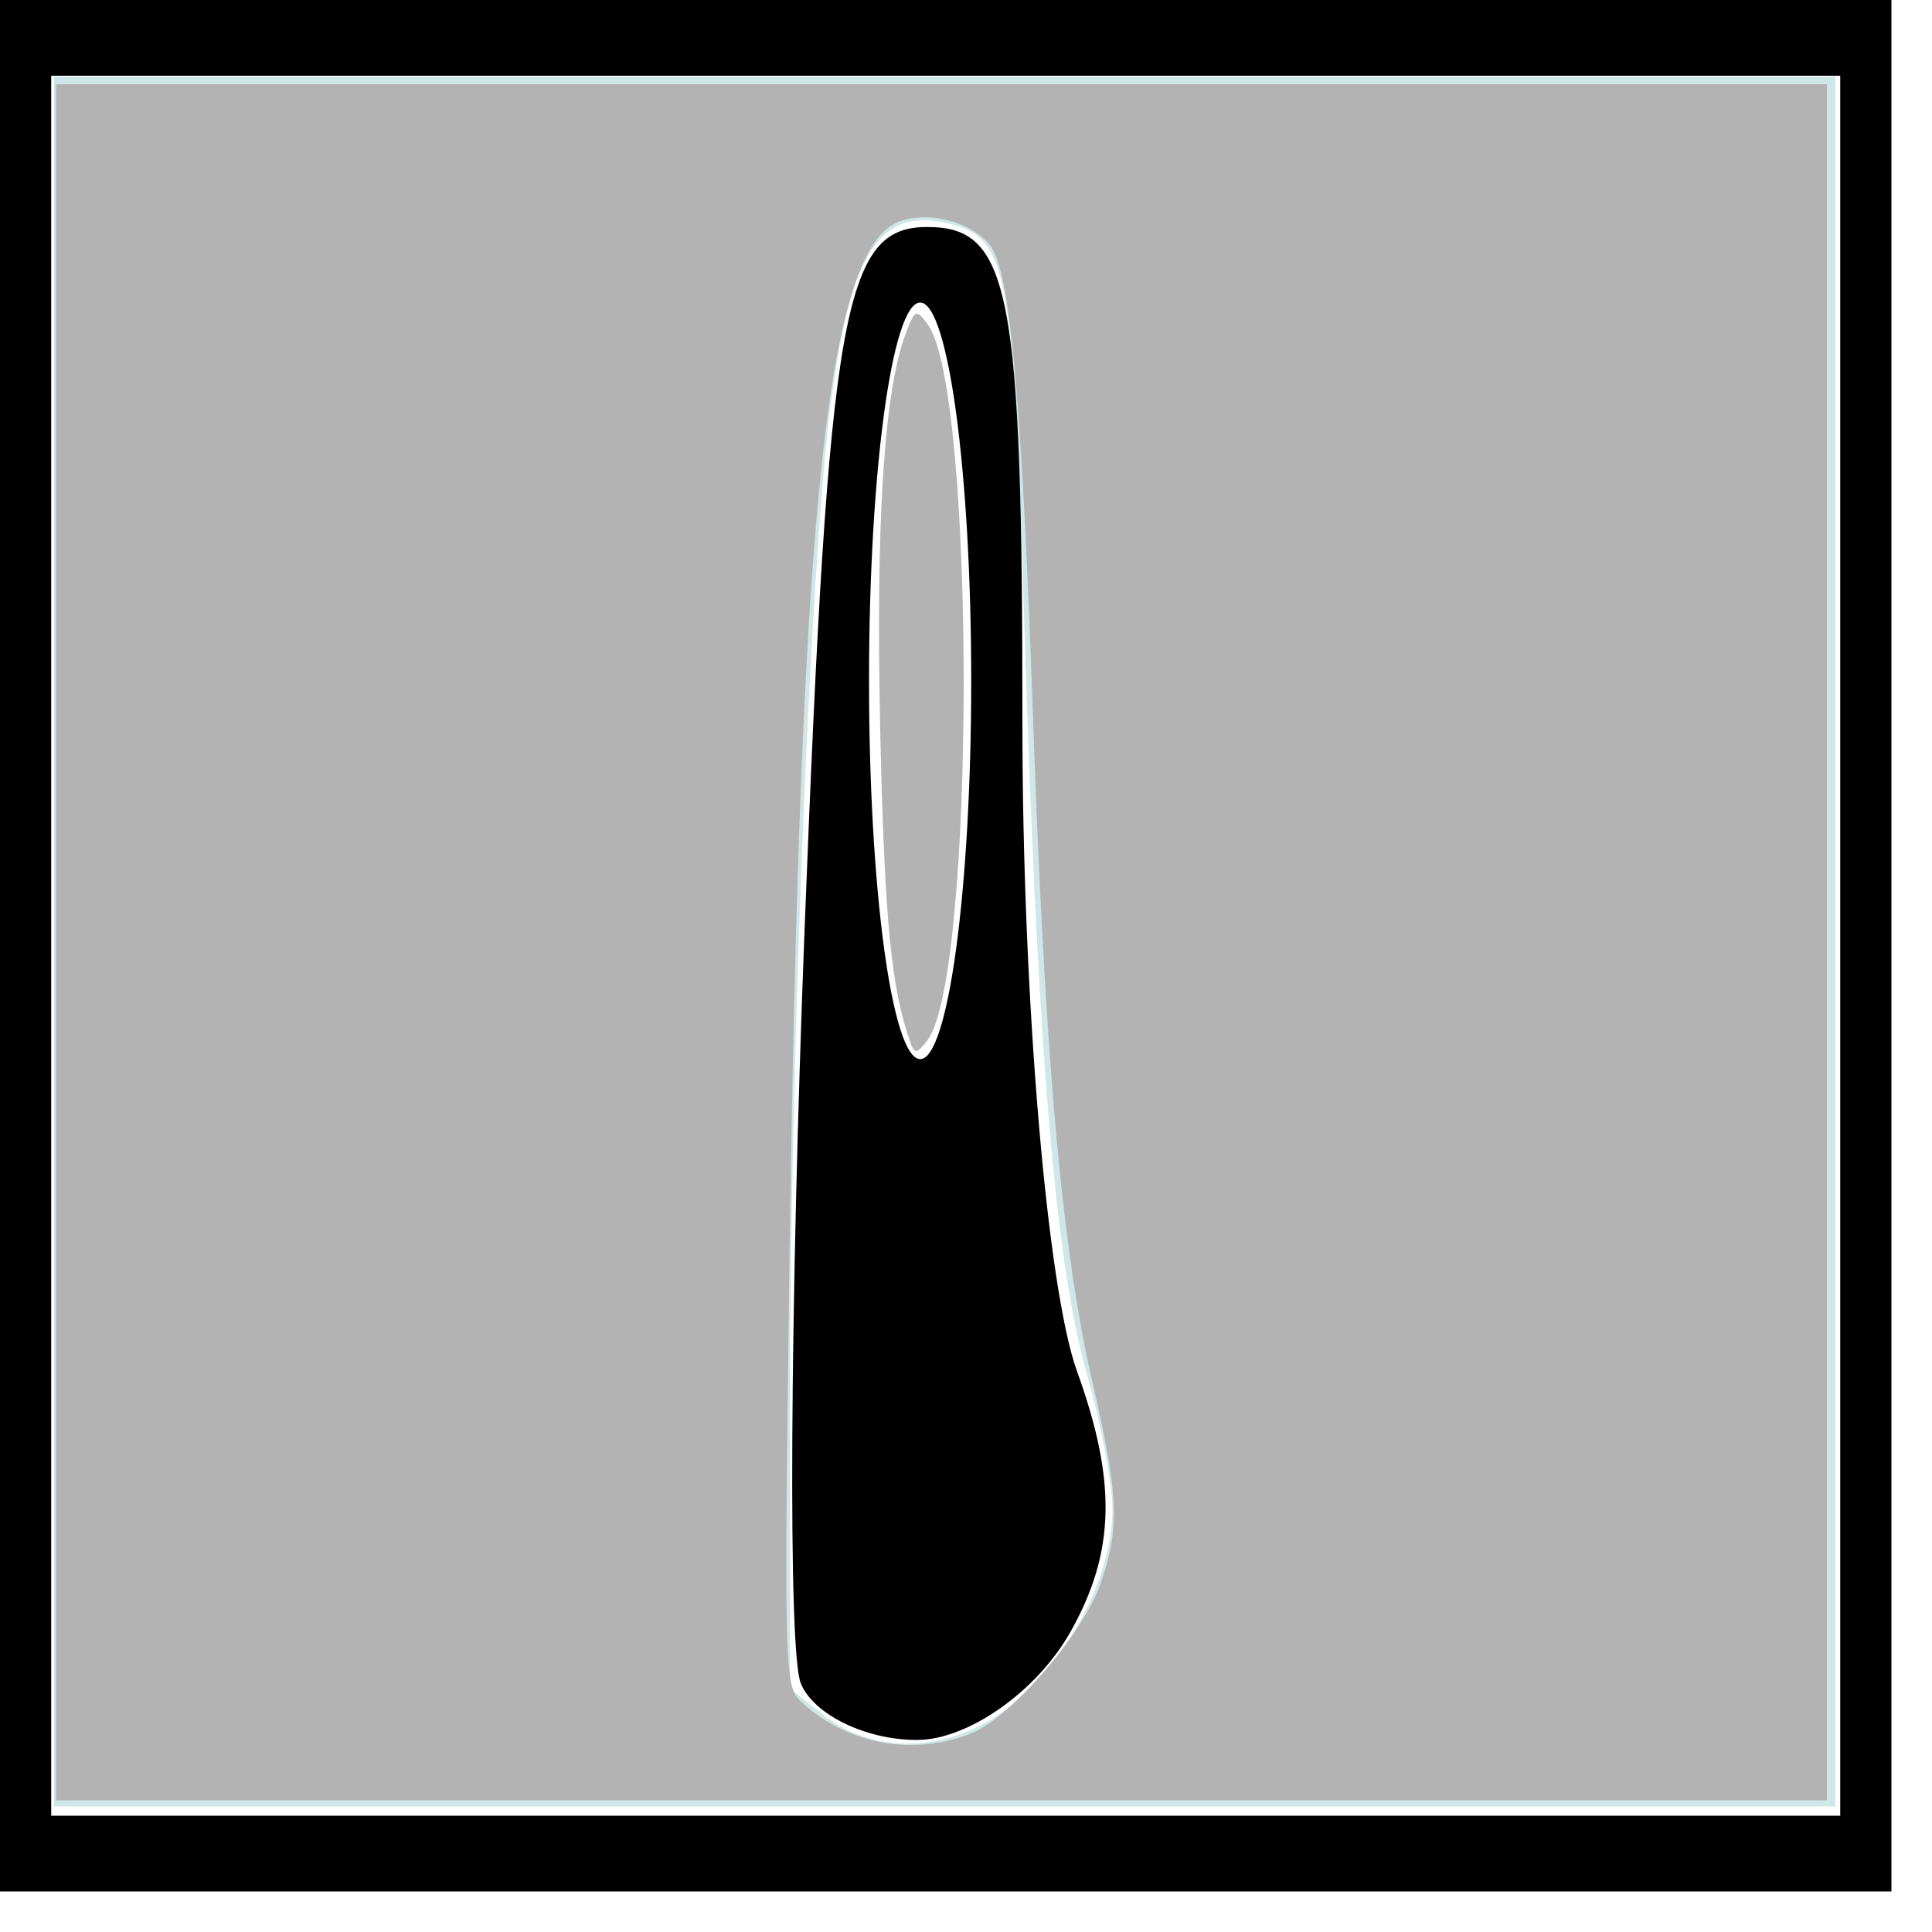 <svg width="10" height="10" xmlns="http://www.w3.org/2000/svg">
   <path
      d="M4.895 9.79H0V0h9.79v9.79zm0-.392h4.63V.392H.265v9.006zm-.15-.392c-.264 0-.535-.132-.6-.293-.067-.162-.057-1.924.02-3.916.125-3.196.2-3.622.634-3.622.43 0 .493.325.493 2.57 0 1.415.127 2.924.283 3.354.206.57.197.936-.033 1.345-.173.31-.532.562-.796.562zm.018-3.524c.145 0 .264-.88.264-1.958 0-1.077-.119-1.958-.264-1.958-.146 0-.265.881-.265 1.958s.119 1.958.265 1.958z" />
   <path
      d="M.28 4.873V.397H9.5V9.35H.28zM5.266 8.8c.289-.253.49-.656.492-.986 0-.129-.059-.444-.132-.7-.164-.573-.257-1.685-.325-3.91-.056-1.816-.085-1.97-.39-2.047-.361-.09-.516.156-.617.979-.102.843-.204 3.369-.205 5.089v1.515l.176.139c.281.22.697.189 1.001-.079z"
      opacity=".19" fill="teal" />
   <path
      d="M.29 4.877V.436h9.166v8.882H.29zM5.031 8.97c.209-.087.58-.52.668-.78.098-.288.091-.449-.046-1.042-.157-.682-.244-1.662-.306-3.428-.054-1.538-.11-2.214-.199-2.41-.065-.143-.323-.228-.494-.163-.375.143-.515 1.49-.569 5.478-.027 2.022-.024 2.106.061 2.182a.834.834 0 00.885.163z"
      fill="#b3b3b3" />
   <path
      d="M4.713 5.397c-.1-.276-.135-.633-.157-1.612-.024-1.092.02-1.766.134-2.064.046-.12.053-.122.112-.042.248.339.248 3.365 0 3.703-.054.072-.068.075-.09.015z"
      fill="#b3b3b3" />
</svg>
